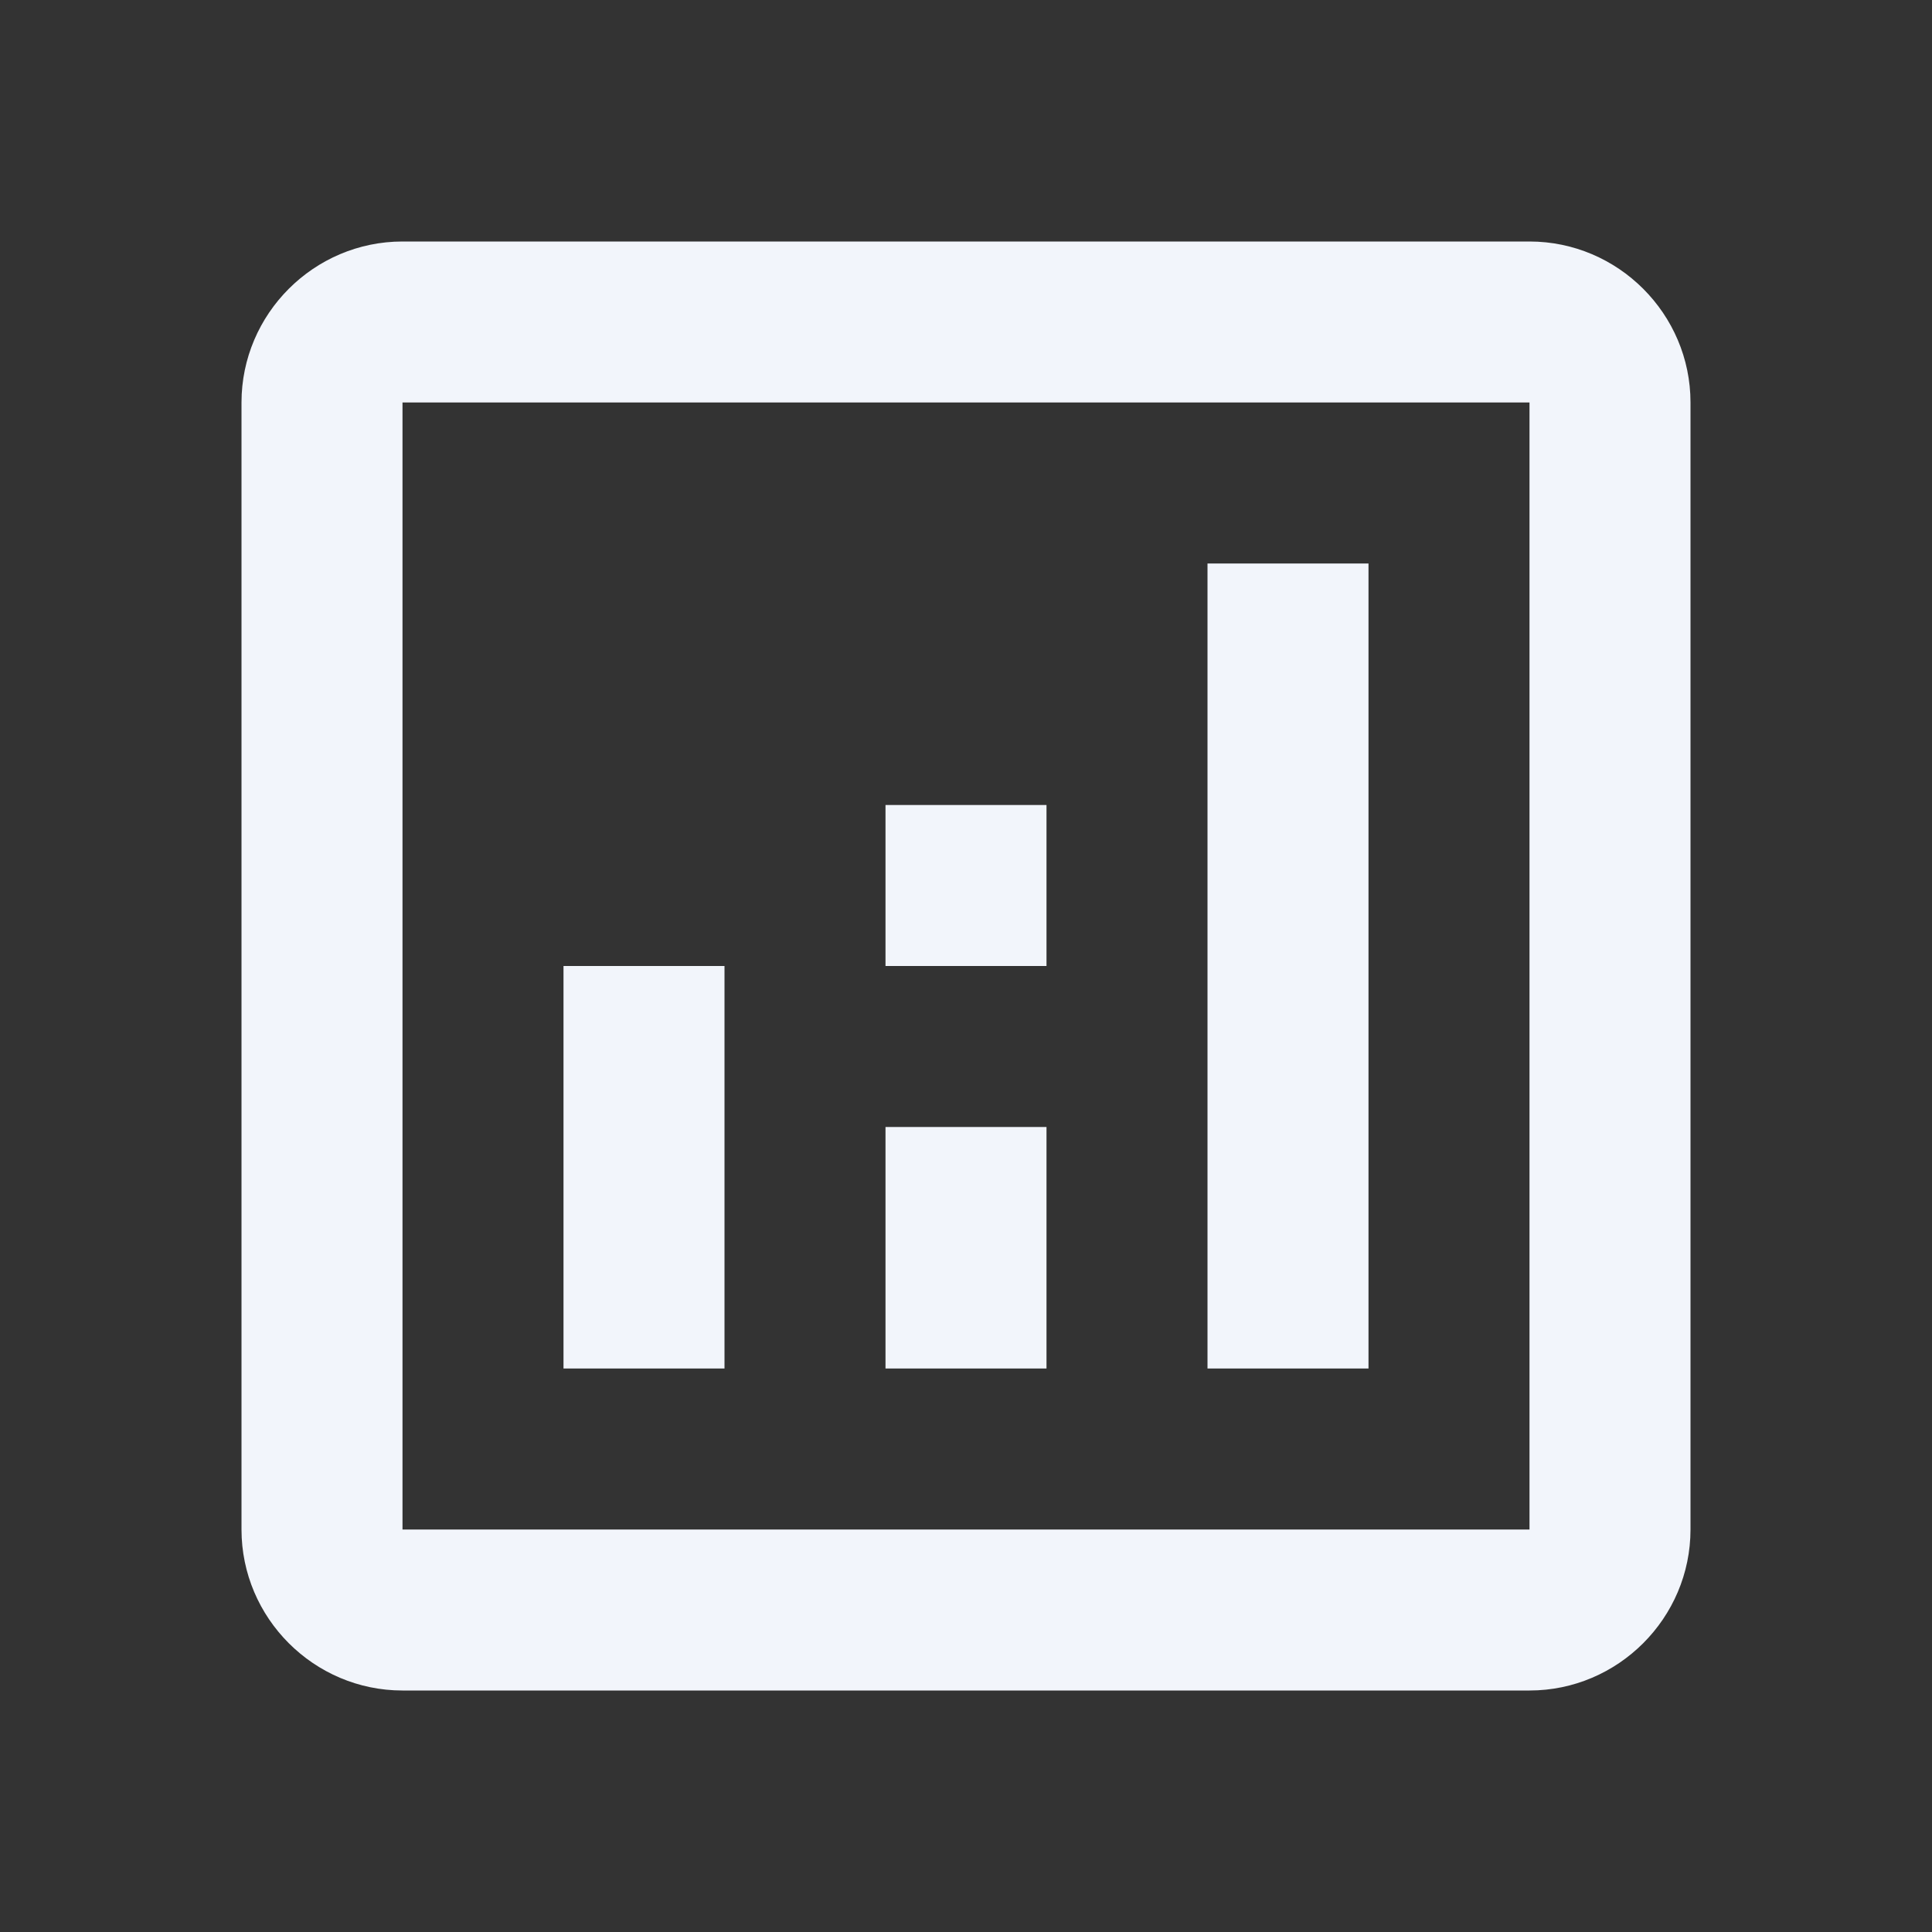 <svg width="24" height="24" viewBox="0 0 24 24" fill="none" xmlns="http://www.w3.org/2000/svg">
<rect x="0" y="0" width="24" height="24" fill="#333333" stroke="none"/>
<path d="M19 3H5C3.9 3 3 3.9 3 5V19C3 20.1 3.9 21 5 21H19C20.1 21 21 20.1 21 19V5C21 3.9 20.1 3 19 3ZM19 19H5V5H19V19Z" fill="#F2F5FB"/>
<path d="M9 12H7V17H9V12Z" fill="#F2F5FB"/>
<path d="M17 7H15V17H17V7Z" fill="#F2F5FB"/>
<path d="M13 14H11V17H13V14Z" fill="#F2F5FB"/>
<path d="M13 10H11V12H13V10Z" fill="#F2F5FB"/>
</svg>
